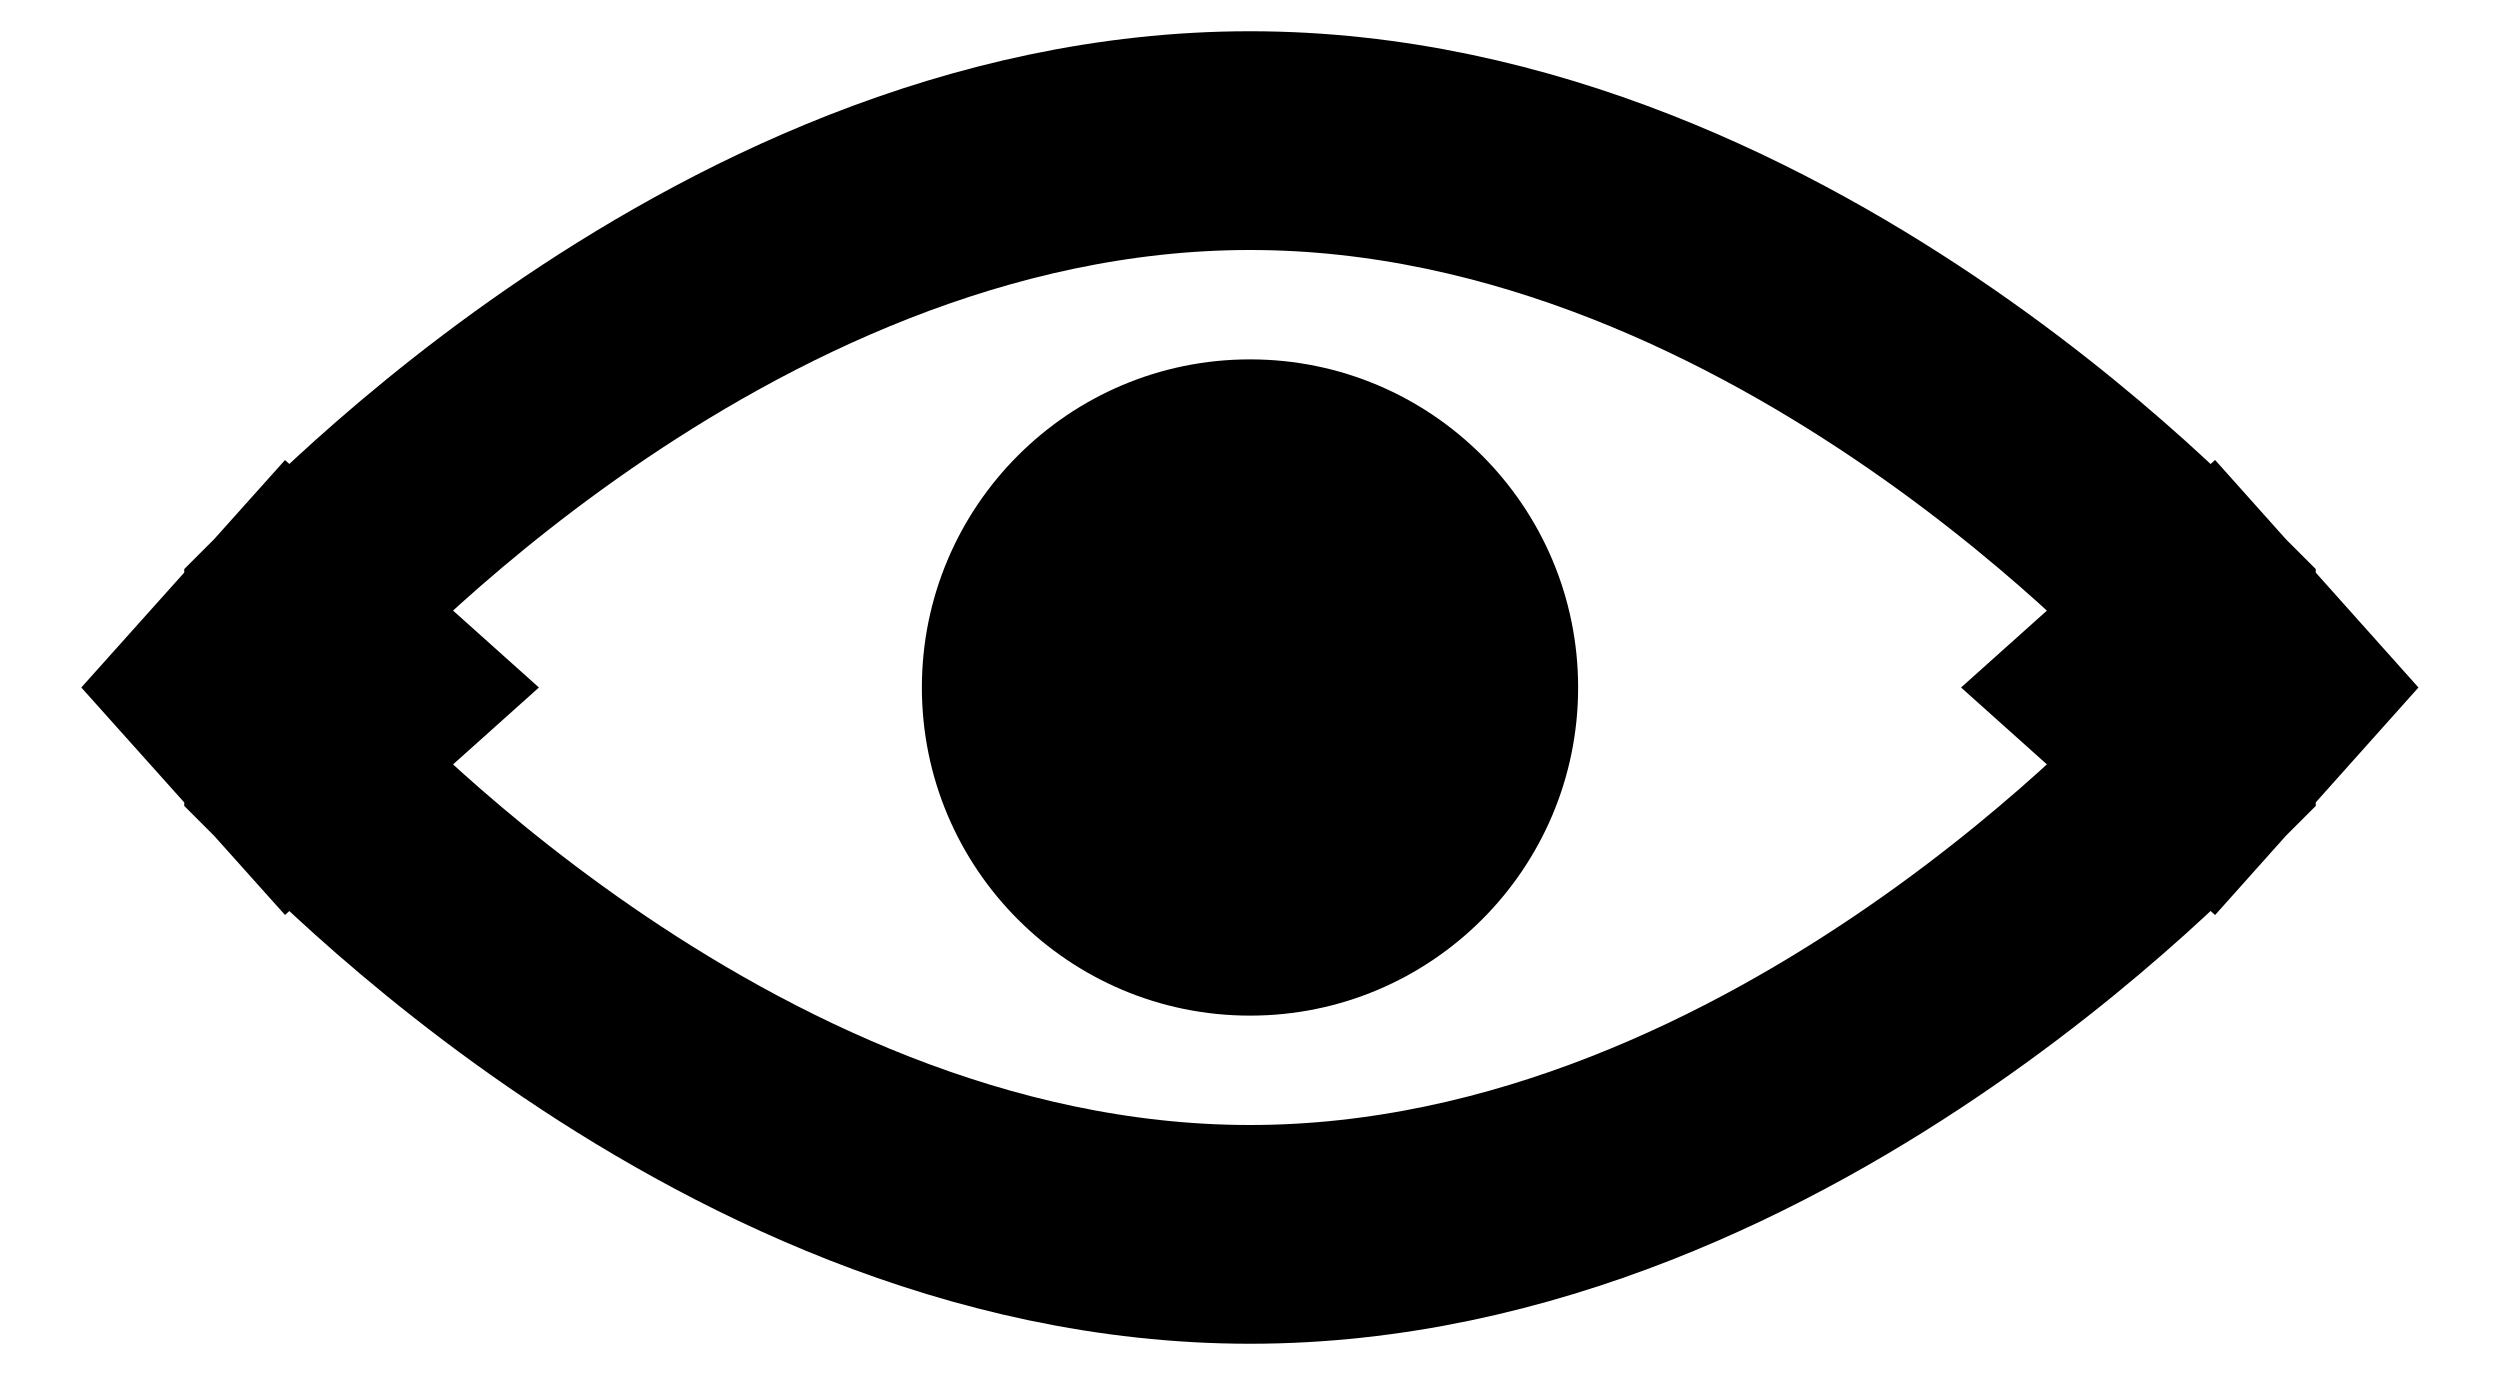 <svg width="20" height="11" viewBox="0 0 20 11" fill="none">
  <path class="svg-stroke" d="M17 5.5L17.652 6.084L18.174 5.5L17.652 4.916L17 5.5ZM17 5.5C17.652 6.084 17.652 6.084 17.651 6.084L17.651 6.085L17.65 6.086L17.647 6.089L17.637 6.1L17.604 6.136C17.576 6.166 17.536 6.208 17.485 6.261C17.382 6.366 17.234 6.514 17.044 6.689C16.667 7.038 16.122 7.504 15.447 7.97C14.114 8.891 12.188 9.875 10 9.875C7.812 9.875 5.886 8.891 4.553 7.97C3.878 7.504 3.333 7.038 2.955 6.689C2.766 6.514 2.618 6.366 2.515 6.261C2.464 6.208 2.424 6.166 2.396 6.136L2.363 6.1L2.353 6.089L2.35 6.086L2.349 6.085L2.349 6.084C2.348 6.084 2.348 6.084 3 5.5M17 5.5C17.652 4.916 17.652 4.916 17.651 4.916L17.651 4.915L17.65 4.914L17.647 4.911L17.637 4.9L17.604 4.864C17.576 4.834 17.536 4.792 17.485 4.739C17.382 4.634 17.234 4.486 17.044 4.311C16.667 3.962 16.122 3.496 15.447 3.03C14.114 2.109 12.188 1.125 10 1.125C7.812 1.125 5.886 2.109 4.553 3.03C3.878 3.496 3.333 3.962 2.955 4.311C2.766 4.486 2.618 4.634 2.515 4.739C2.464 4.792 2.424 4.834 2.396 4.864L2.363 4.9L2.353 4.911L2.35 4.914L2.349 4.915L2.349 4.916C2.348 4.916 2.348 4.916 3 5.5M3 5.5L2.348 6.084L1.825 5.5L2.348 4.916L3 5.5Z" stroke="black" stroke-width="1.75"/>
  <circle class="svg-fill" cx="10" cy="5.5" r="2.625" fill="black"/>
</svg>
